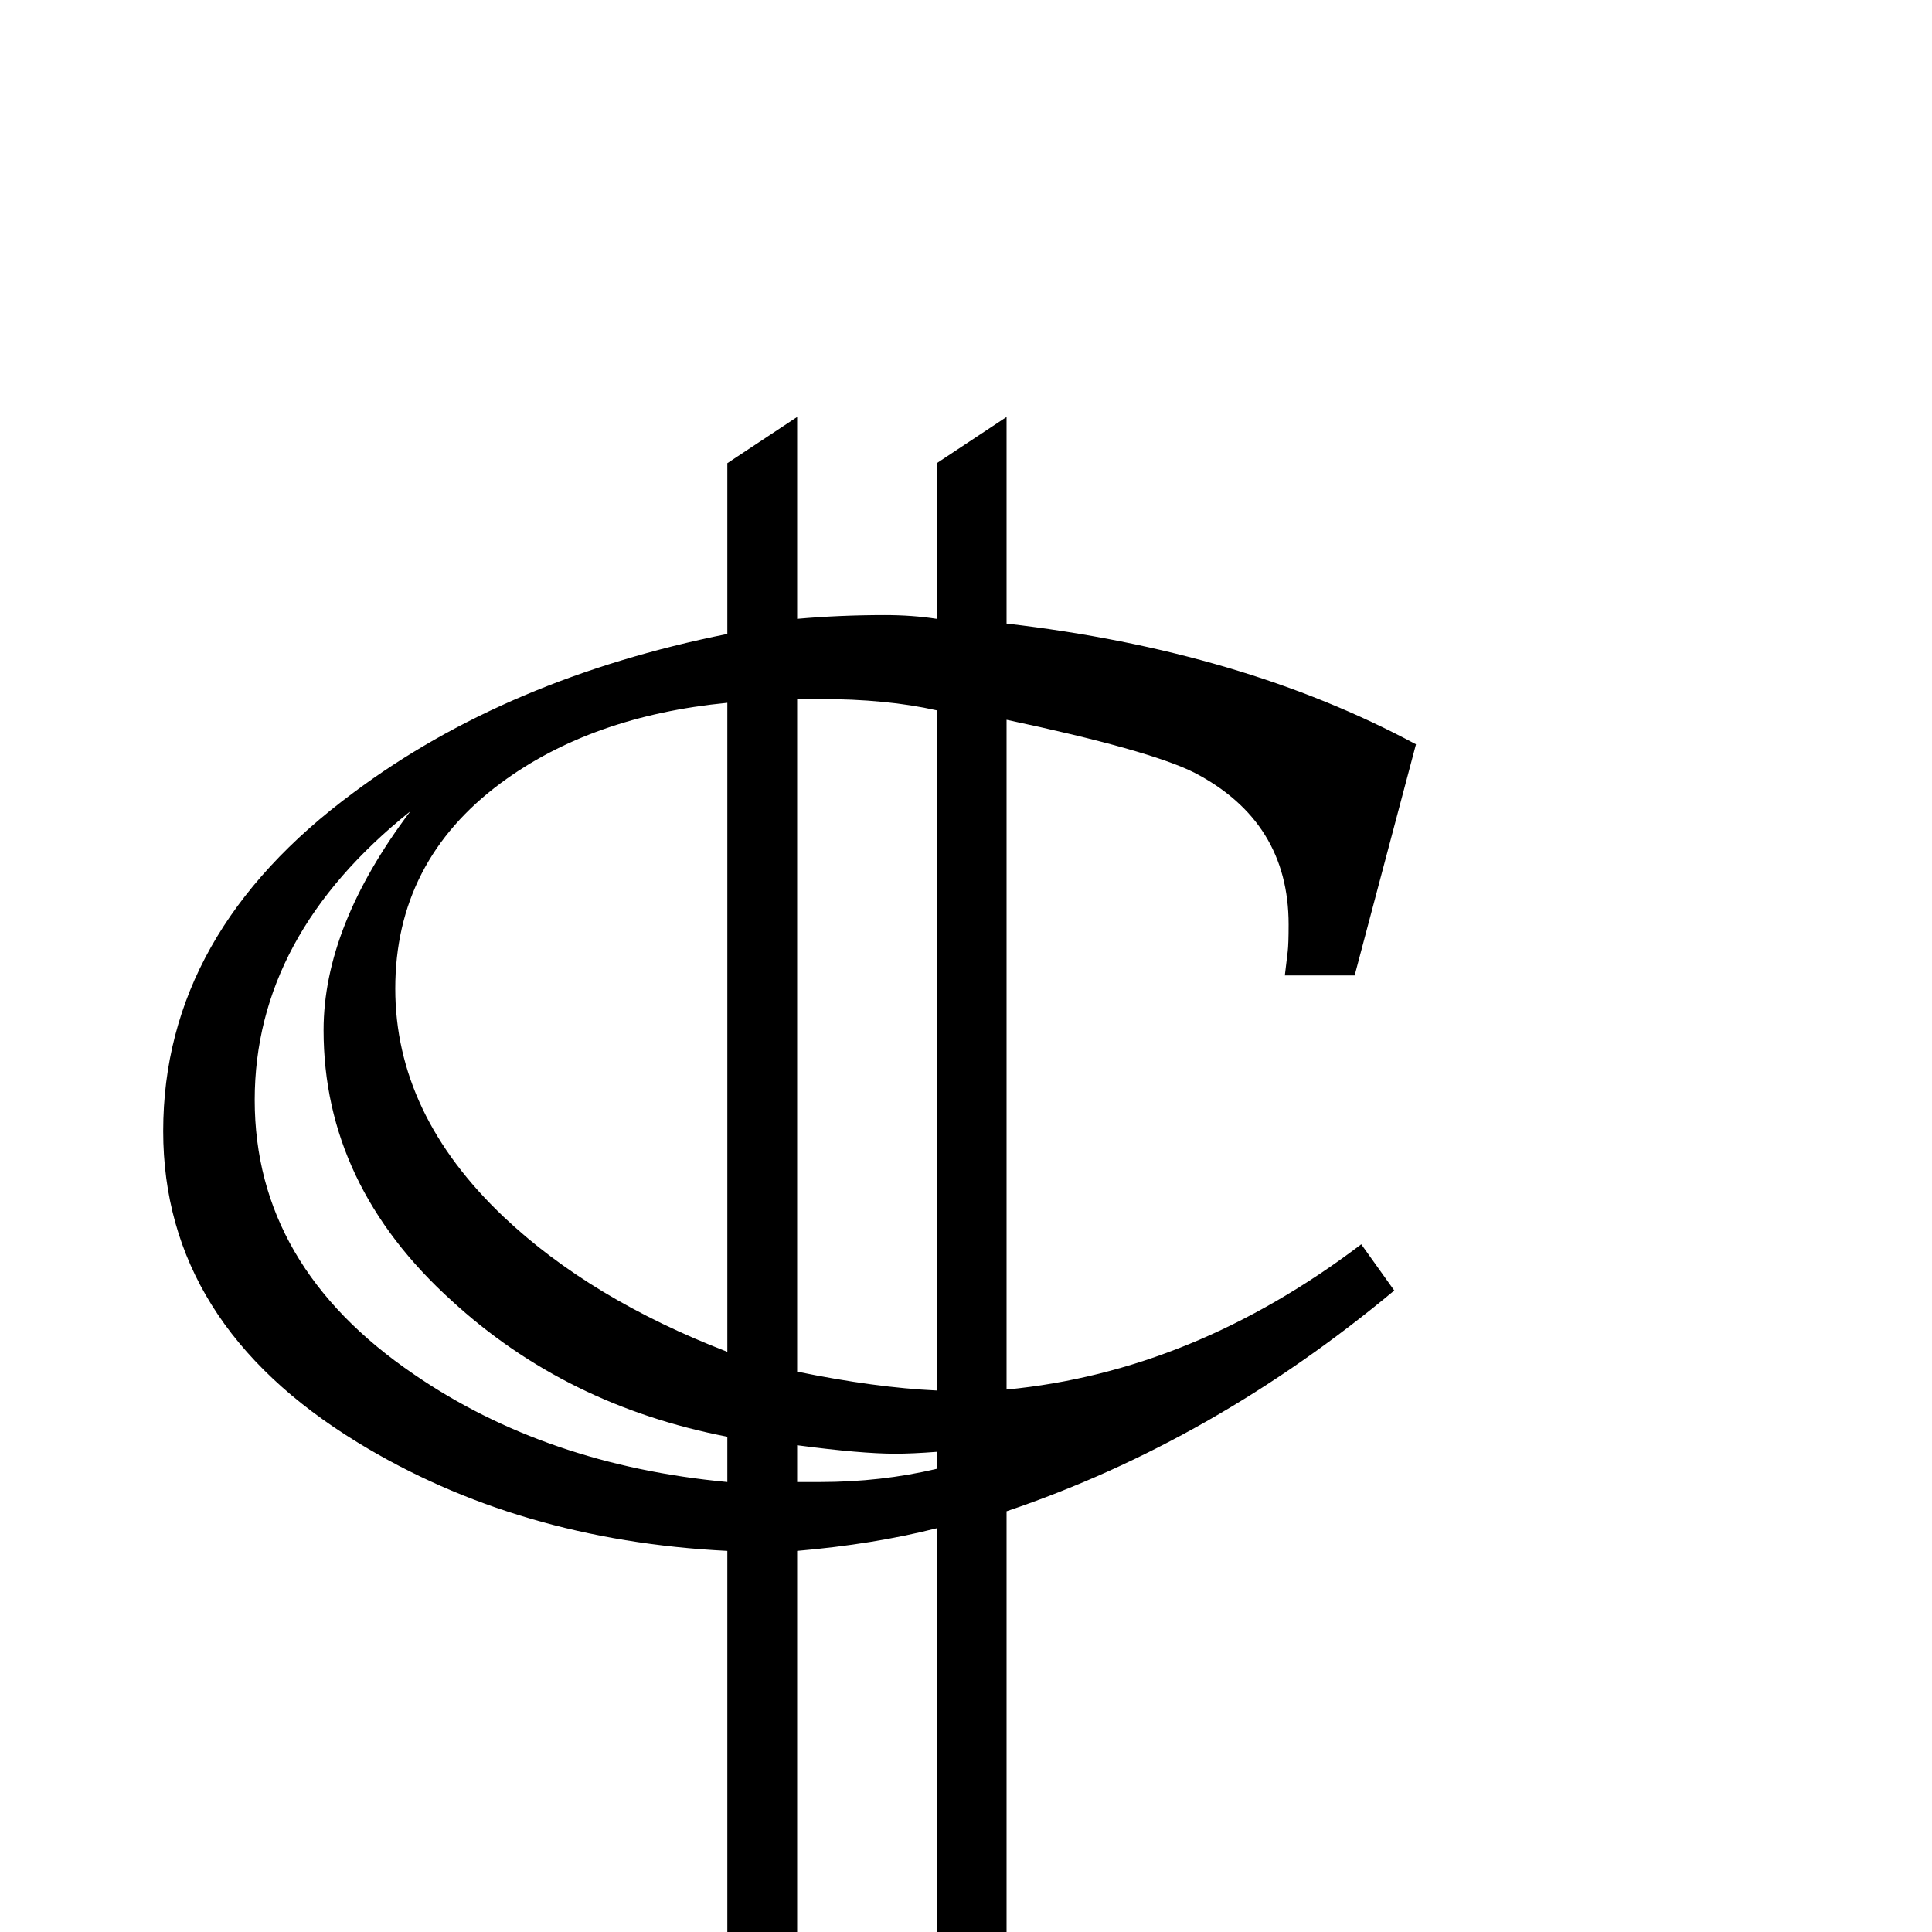 <?xml version="1.0" standalone="no"?>
<!DOCTYPE svg PUBLIC "-//W3C//DTD SVG 1.1//EN" "http://www.w3.org/Graphics/SVG/1.1/DTD/svg11.dtd" >
<svg viewBox="0 -442 2048 2048">
  <g transform="matrix(1 0 0 -1 0 1606)">
   <path fill="currentColor"
d="M1501 1259l-65 -245h-74l3 25q1 8 1 29q0 109 -100 161q-48 24 -199 56v-710q198 19 376 154l35 -49q-192 -160 -411 -234v-838l-74 -50v870q-67 -17 -148 -24v-796l-74 -50v846q-222 11 -392 115q-206 126 -206 330q0 210 202 359q162 121 396 168v181l74 49v-214
q45 4 93 4q29 0 55 -4v165l74 49v-219q250 -29 434 -128zM993 574v721q-53 12 -124 12h-24v-713q83 -17 148 -20zM771 615v688q-144 -14 -240 -85q-112 -83 -112 -218q0 -133 115 -242q92 -87 237 -143zM993 491v18q-26 -2 -44 -2q-36 0 -104 9v-39h24q65 0 124 14zM771 477
v48q-171 33 -292 144q-136 123 -136 287q0 110 92 232q-165 -132 -165 -306q0 -176 169 -291q140 -96 332 -114z" />
  </g>

</svg>
